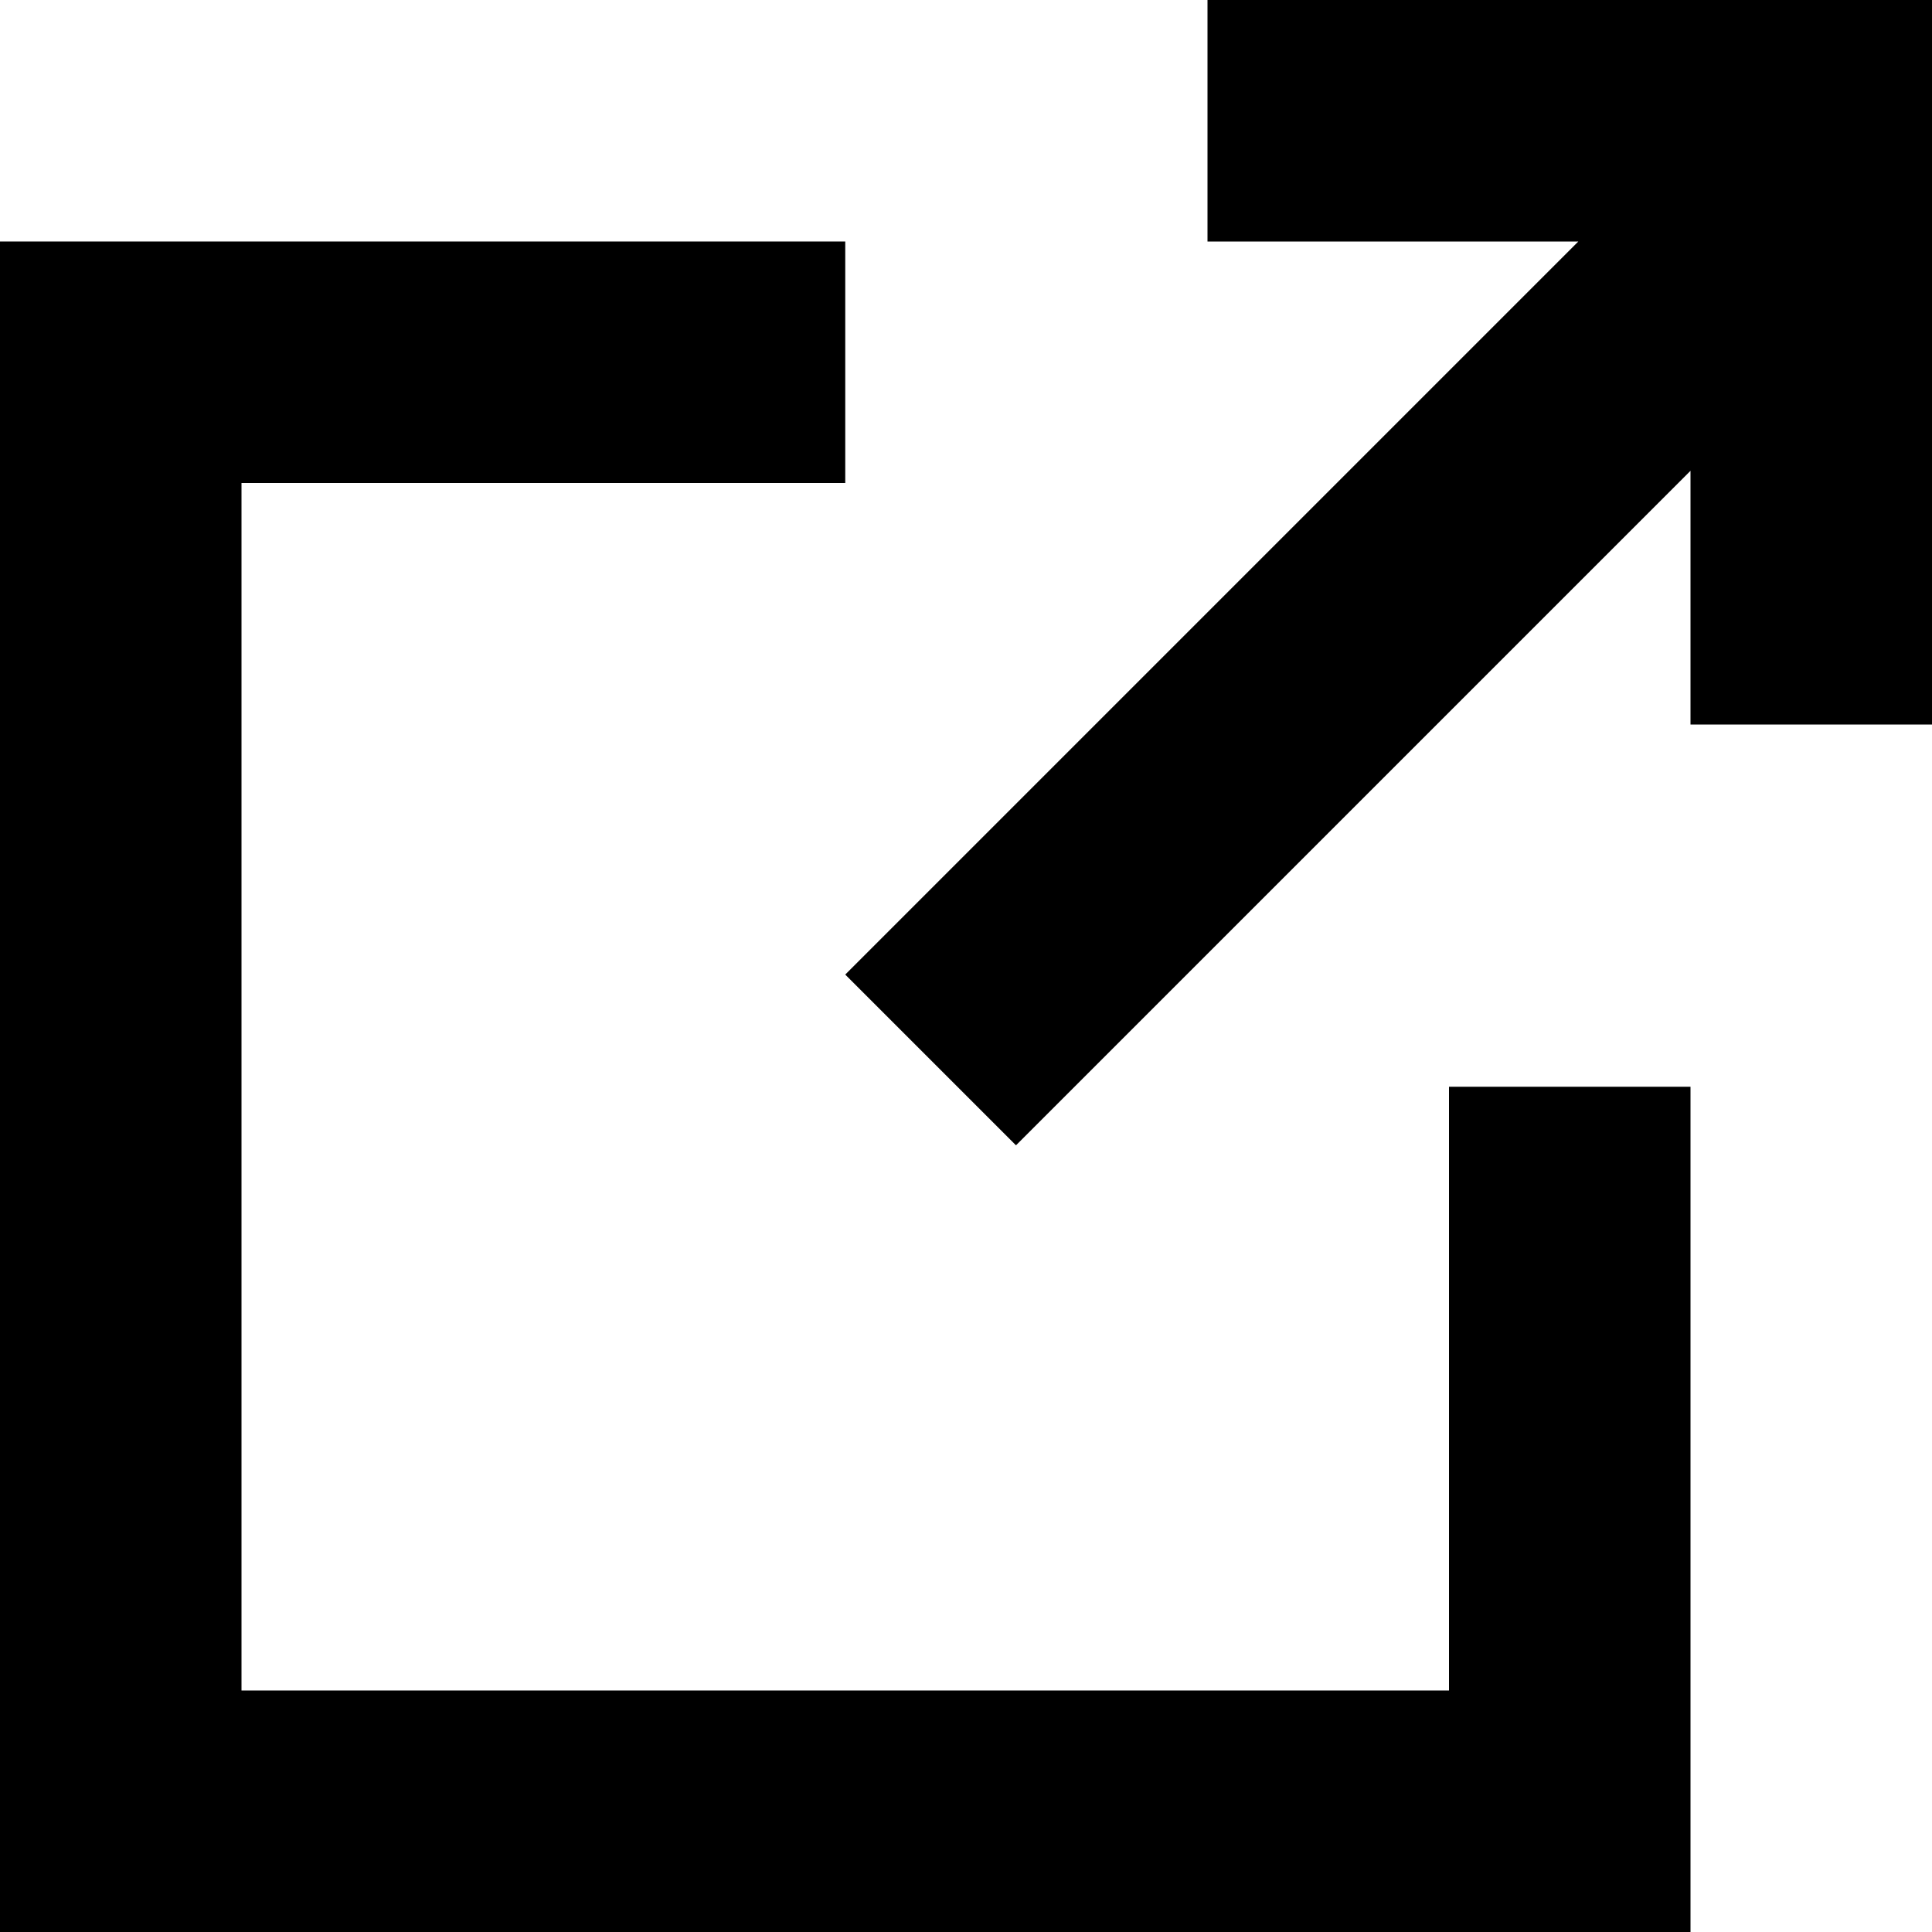<svg viewBox="0 0 16 16" fill="none" xmlns="http://www.w3.org/2000/svg">
<path d="M16 0H10V2H13.071L7 8.071L8.414 9.485L14 3.899V6H16V0Z" fill="currentColor"/>
<path d="M7 2H0V16H14V9H12V14H2V4H7V2Z" fill="currentColor"/>
</svg>
